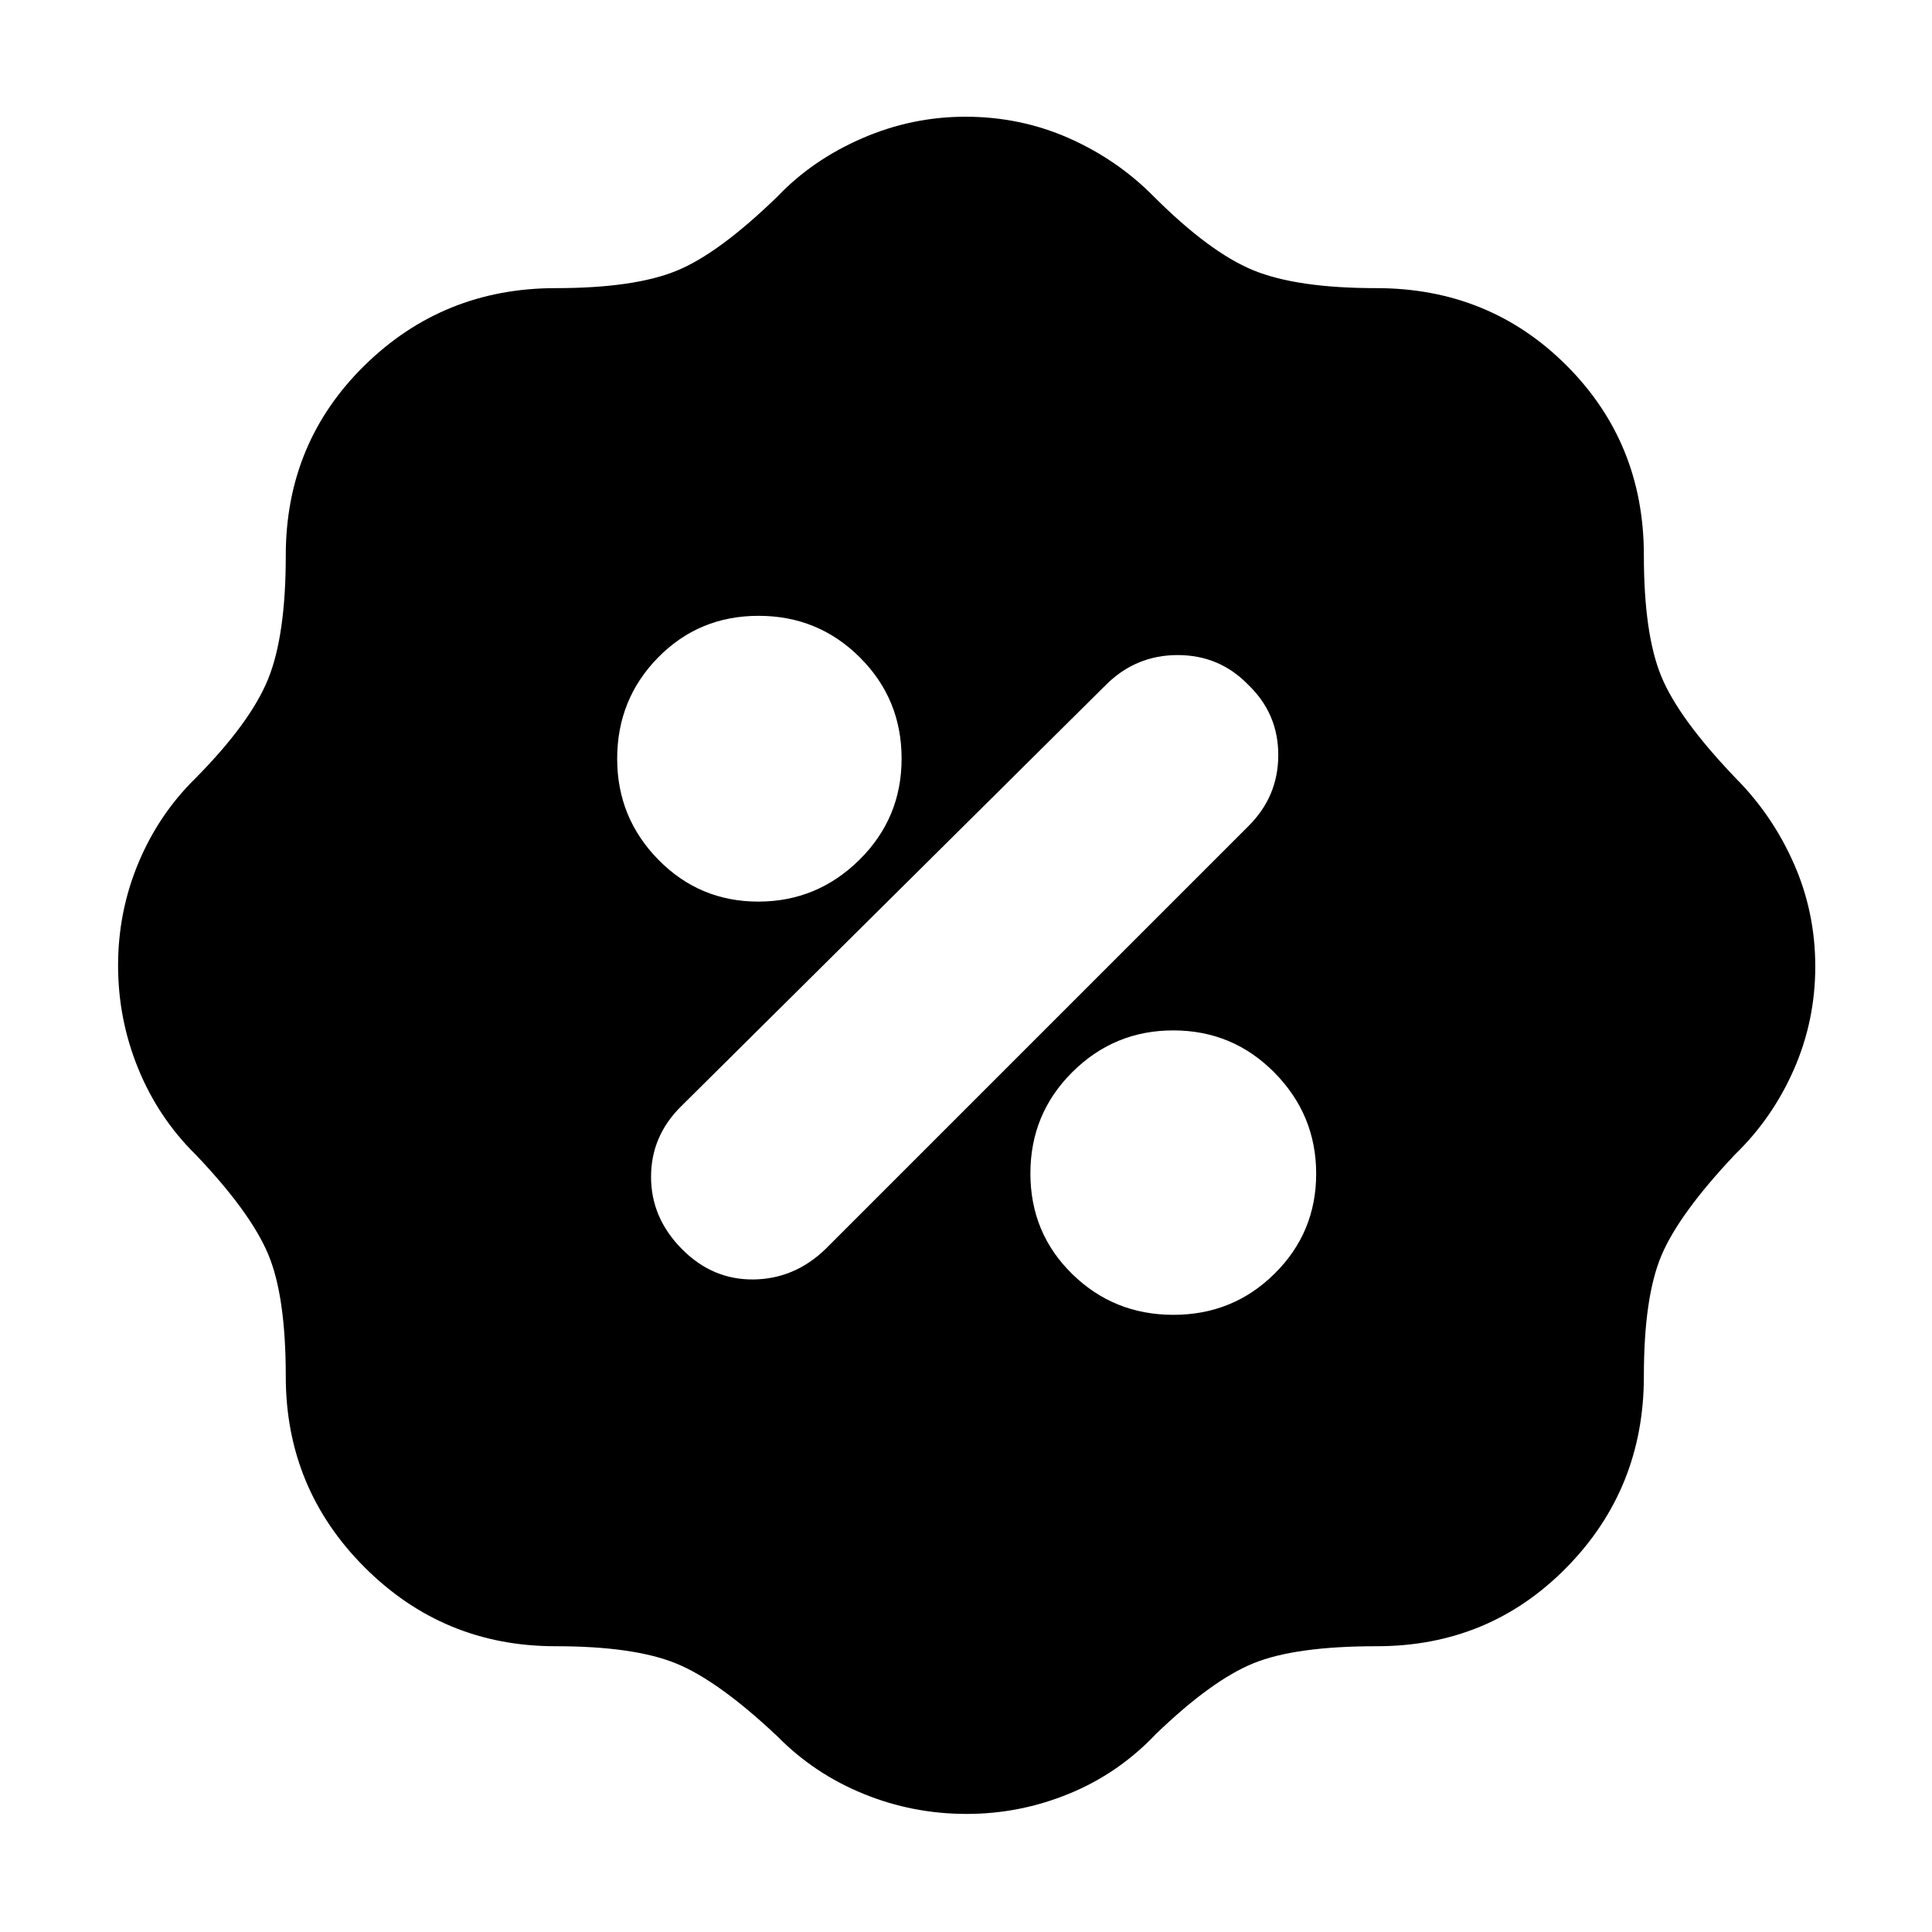 <svg xmlns="http://www.w3.org/2000/svg" height="40" viewBox="0 -960 960 960" width="40"><path d="M480.35-58.67q-26.85 0-51.31-9.99-24.47-9.99-42.71-28.51Q357-124.83 336-133.42 315-142 276-142q-55.61 0-94.81-39.19Q142-220.39 142-276.03q0-40.26-8.88-61.07-8.87-20.81-35.82-49.1-18.65-18.37-28.64-42.86-9.99-24.49-9.99-51.22 0-26.72 10.09-50.91 10.1-24.19 28.41-42.14 27.16-27.5 36-49.13Q142-644.08 142-684q0-55.97 39.13-94.4 39.12-38.43 95.02-38.43 38.85 0 59.93-8.59 21.09-8.58 50.34-37.04 17.25-18.06 41.92-28.8Q453.01-902 479.73-902q27.23 0 51.32 10.62 24.09 10.63 42.28 29.05 27.67 27.66 49.34 36.58 21.66 8.92 61.19 8.92 56.11 0 94.54 38.43 38.43 38.43 38.43 94.32 0 39.04 8.63 60.08t37 50.67q18.29 18.38 28.92 42.49Q902-506.72 902-479.77t-10.63 51.18q-10.63 24.23-29.27 42.26-27.8 29.47-36.53 50.15-8.74 20.68-8.74 60.04 0 55.92-38.43 95.03T684.15-142q-40.4 0-61.19 8.42-20.79 8.41-48.63 35.24-18.53 19.55-43.07 29.61-24.53 10.06-50.91 10.06Zm102.71-248q29.61 0 50.27-20.45Q654-347.57 654-376.78 654-406 633.29-427q-20.72-21-50.31-21-29.31 0-50.15 20.73Q512-406.55 512-376.94T532.73-327q20.72 20.33 50.33 20.33Zm-244.32-32.78q15.24 15.45 35.71 15.2t35.88-15.25l209.93-209.93q14.91-14.77 14.91-35.38 0-20.6-14.87-34.86-14.29-14.83-35.13-14.83-20.84 0-35.74 14.91L338.5-410.33q-15 14.78-15 35.1 0 20.33 15.24 35.78ZM376.78-512Q406-512 427-532.73q21-20.72 21-50.33t-20.73-50.27Q406.55-654 376.94-654T327-633.29q-20.33 20.72-20.33 50.31 0 29.31 20.45 50.15Q347.57-512 376.78-512Z"/></svg>